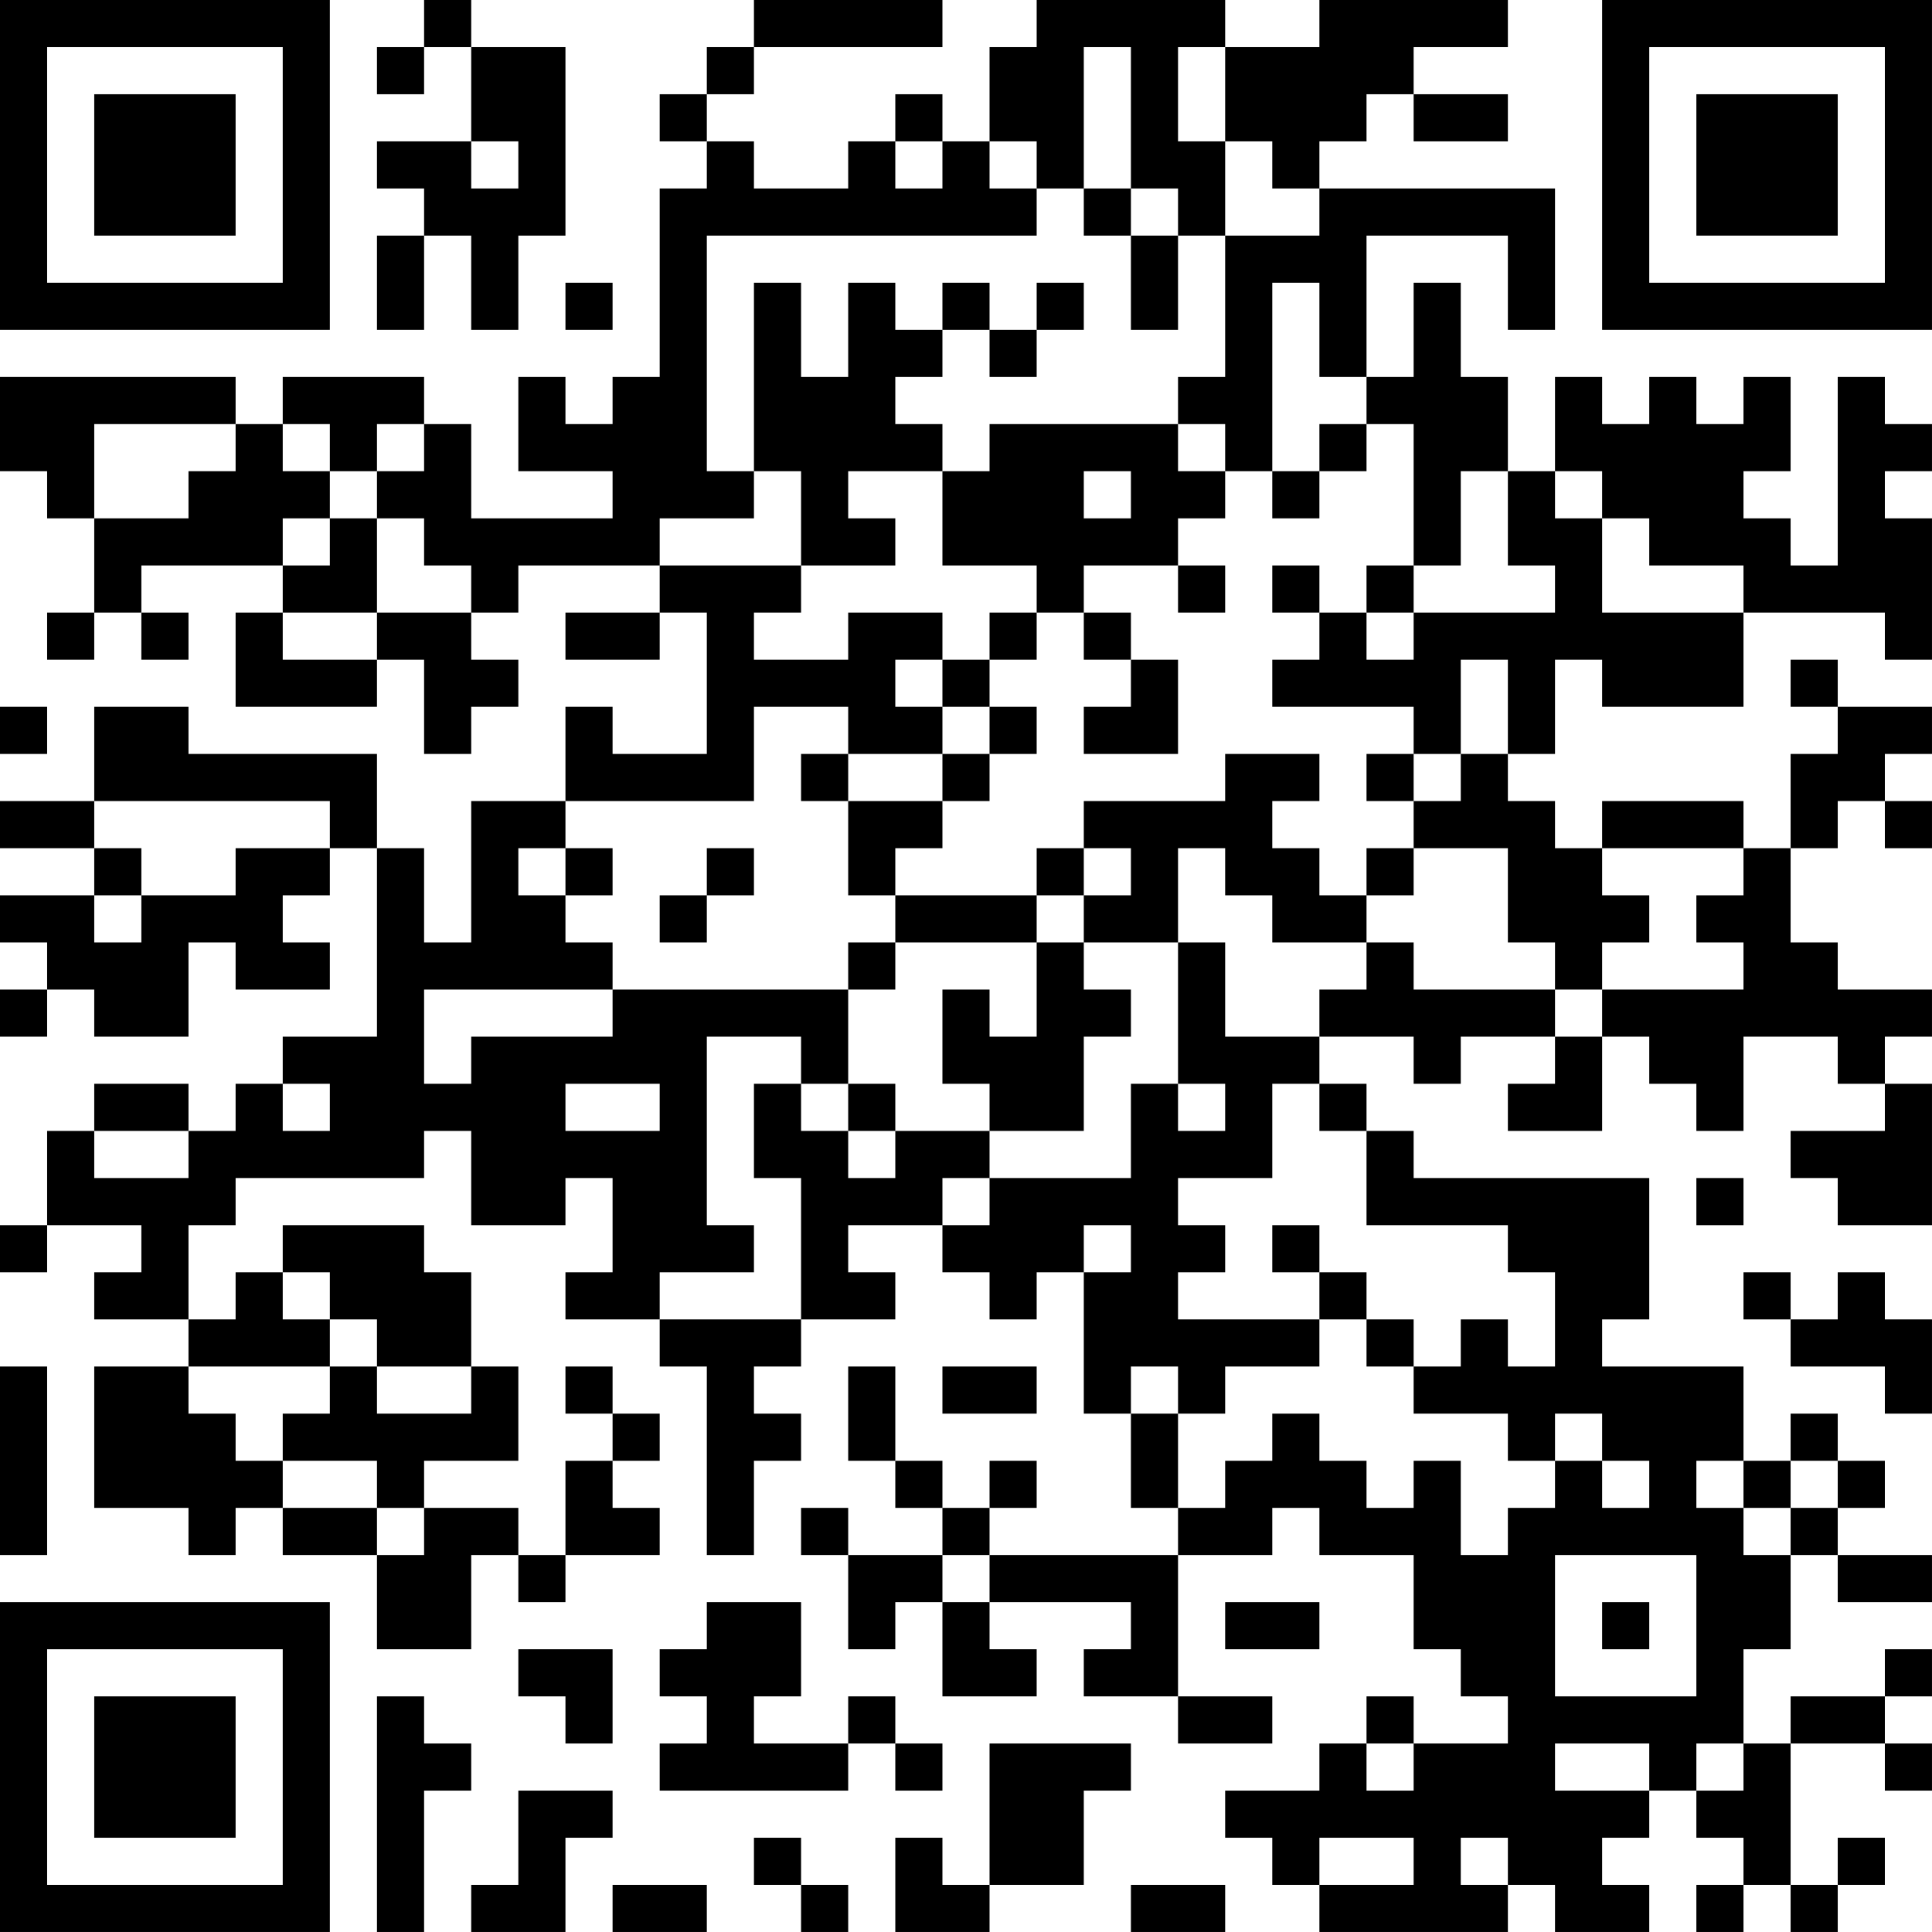 <?xml version="1.0" encoding="UTF-8"?>
<svg xmlns="http://www.w3.org/2000/svg" version="1.1" width="200" height="200" viewBox="0 0 200 200"><rect x="0" y="0" width="200" height="200" fill="#ffffff"/><g transform="scale(4.878)"><g transform="translate(0,0)"><path fill-rule="evenodd" d="M9 0L9 1L8 1L8 2L9 2L9 1L10 1L10 3L8 3L8 4L9 4L9 5L8 5L8 7L9 7L9 5L10 5L10 7L11 7L11 5L12 5L12 1L10 1L10 0ZM16 0L16 1L15 1L15 2L14 2L14 3L15 3L15 4L14 4L14 8L13 8L13 9L12 9L12 8L11 8L11 10L13 10L13 11L10 11L10 9L9 9L9 8L6 8L6 9L5 9L5 8L0 8L0 10L1 10L1 11L2 11L2 13L1 13L1 14L2 14L2 13L3 13L3 14L4 14L4 13L3 13L3 12L6 12L6 13L5 13L5 15L8 15L8 14L9 14L9 16L10 16L10 15L11 15L11 14L10 14L10 13L11 13L11 12L14 12L14 13L12 13L12 14L14 14L14 13L15 13L15 16L13 16L13 15L12 15L12 17L10 17L10 20L9 20L9 18L8 18L8 16L4 16L4 15L2 15L2 17L0 17L0 18L2 18L2 19L0 19L0 20L1 20L1 21L0 21L0 22L1 22L1 21L2 21L2 22L4 22L4 20L5 20L5 21L7 21L7 20L6 20L6 19L7 19L7 18L8 18L8 22L6 22L6 23L5 23L5 24L4 24L4 23L2 23L2 24L1 24L1 26L0 26L0 27L1 27L1 26L3 26L3 27L2 27L2 28L4 28L4 29L2 29L2 32L4 32L4 33L5 33L5 32L6 32L6 33L8 33L8 35L10 35L10 33L11 33L11 34L12 34L12 33L14 33L14 32L13 32L13 31L14 31L14 30L13 30L13 29L12 29L12 30L13 30L13 31L12 31L12 33L11 33L11 32L9 32L9 31L11 31L11 29L10 29L10 27L9 27L9 26L6 26L6 27L5 27L5 28L4 28L4 26L5 26L5 25L9 25L9 24L10 24L10 26L12 26L12 25L13 25L13 27L12 27L12 28L14 28L14 29L15 29L15 33L16 33L16 31L17 31L17 30L16 30L16 29L17 29L17 28L19 28L19 27L18 27L18 26L20 26L20 27L21 27L21 28L22 28L22 27L23 27L23 30L24 30L24 32L25 32L25 33L21 33L21 32L22 32L22 31L21 31L21 32L20 32L20 31L19 31L19 29L18 29L18 31L19 31L19 32L20 32L20 33L18 33L18 32L17 32L17 33L18 33L18 35L19 35L19 34L20 34L20 36L22 36L22 35L21 35L21 34L24 34L24 35L23 35L23 36L25 36L25 37L27 37L27 36L25 36L25 33L27 33L27 32L28 32L28 33L30 33L30 35L31 35L31 36L32 36L32 37L30 37L30 36L29 36L29 37L28 37L28 38L26 38L26 39L27 39L27 40L28 40L28 41L32 41L32 40L33 40L33 41L35 41L35 40L34 40L34 39L35 39L35 38L36 38L36 39L37 39L37 40L36 40L36 41L37 41L37 40L38 40L38 41L39 41L39 40L40 40L40 39L39 39L39 40L38 40L38 37L40 37L40 38L41 38L41 37L40 37L40 36L41 36L41 35L40 35L40 36L38 36L38 37L37 37L37 35L38 35L38 33L39 33L39 34L41 34L41 33L39 33L39 32L40 32L40 31L39 31L39 30L38 30L38 31L37 31L37 29L34 29L34 28L35 28L35 25L30 25L30 24L29 24L29 23L28 23L28 22L30 22L30 23L31 23L31 22L33 22L33 23L32 23L32 24L34 24L34 22L35 22L35 23L36 23L36 24L37 24L37 22L39 22L39 23L40 23L40 24L38 24L38 25L39 25L39 26L41 26L41 23L40 23L40 22L41 22L41 21L39 21L39 20L38 20L38 18L39 18L39 17L40 17L40 18L41 18L41 17L40 17L40 16L41 16L41 15L39 15L39 14L38 14L38 15L39 15L39 16L38 16L38 18L37 18L37 17L34 17L34 18L33 18L33 17L32 17L32 16L33 16L33 14L34 14L34 15L37 15L37 13L40 13L40 14L41 14L41 11L40 11L40 10L41 10L41 9L40 9L40 8L39 8L39 12L38 12L38 11L37 11L37 10L38 10L38 8L37 8L37 9L36 9L36 8L35 8L35 9L34 9L34 8L33 8L33 10L32 10L32 8L31 8L31 6L30 6L30 8L29 8L29 5L32 5L32 7L33 7L33 4L28 4L28 3L29 3L29 2L30 2L30 3L32 3L32 2L30 2L30 1L32 1L32 0L28 0L28 1L26 1L26 0L22 0L22 1L21 1L21 3L20 3L20 2L19 2L19 3L18 3L18 4L16 4L16 3L15 3L15 2L16 2L16 1L20 1L20 0ZM23 1L23 4L22 4L22 3L21 3L21 4L22 4L22 5L15 5L15 10L16 10L16 11L14 11L14 12L17 12L17 13L16 13L16 14L18 14L18 13L20 13L20 14L19 14L19 15L20 15L20 16L18 16L18 15L16 15L16 17L12 17L12 18L11 18L11 19L12 19L12 20L13 20L13 21L9 21L9 23L10 23L10 22L13 22L13 21L18 21L18 23L17 23L17 22L15 22L15 26L16 26L16 27L14 27L14 28L17 28L17 25L16 25L16 23L17 23L17 24L18 24L18 25L19 25L19 24L21 24L21 25L20 25L20 26L21 26L21 25L24 25L24 23L25 23L25 24L26 24L26 23L25 23L25 20L26 20L26 22L28 22L28 21L29 21L29 20L30 20L30 21L33 21L33 22L34 22L34 21L37 21L37 20L36 20L36 19L37 19L37 18L34 18L34 19L35 19L35 20L34 20L34 21L33 21L33 20L32 20L32 18L30 18L30 17L31 17L31 16L32 16L32 14L31 14L31 16L30 16L30 15L27 15L27 14L28 14L28 13L29 13L29 14L30 14L30 13L33 13L33 12L32 12L32 10L31 10L31 12L30 12L30 9L29 9L29 8L28 8L28 6L27 6L27 10L26 10L26 9L25 9L25 8L26 8L26 5L28 5L28 4L27 4L27 3L26 3L26 1L25 1L25 3L26 3L26 5L25 5L25 4L24 4L24 1ZM10 3L10 4L11 4L11 3ZM19 3L19 4L20 4L20 3ZM23 4L23 5L24 5L24 7L25 7L25 5L24 5L24 4ZM12 6L12 7L13 7L13 6ZM16 6L16 10L17 10L17 12L19 12L19 11L18 11L18 10L20 10L20 12L22 12L22 13L21 13L21 14L20 14L20 15L21 15L21 16L20 16L20 17L18 17L18 16L17 16L17 17L18 17L18 19L19 19L19 20L18 20L18 21L19 21L19 20L22 20L22 22L21 22L21 21L20 21L20 23L21 23L21 24L23 24L23 22L24 22L24 21L23 21L23 20L25 20L25 18L26 18L26 19L27 19L27 20L29 20L29 19L30 19L30 18L29 18L29 19L28 19L28 18L27 18L27 17L28 17L28 16L26 16L26 17L23 17L23 18L22 18L22 19L19 19L19 18L20 18L20 17L21 17L21 16L22 16L22 15L21 15L21 14L22 14L22 13L23 13L23 14L24 14L24 15L23 15L23 16L25 16L25 14L24 14L24 13L23 13L23 12L25 12L25 13L26 13L26 12L25 12L25 11L26 11L26 10L25 10L25 9L21 9L21 10L20 10L20 9L19 9L19 8L20 8L20 7L21 7L21 8L22 8L22 7L23 7L23 6L22 6L22 7L21 7L21 6L20 6L20 7L19 7L19 6L18 6L18 8L17 8L17 6ZM2 9L2 11L4 11L4 10L5 10L5 9ZM6 9L6 10L7 10L7 11L6 11L6 12L7 12L7 11L8 11L8 13L6 13L6 14L8 14L8 13L10 13L10 12L9 12L9 11L8 11L8 10L9 10L9 9L8 9L8 10L7 10L7 9ZM28 9L28 10L27 10L27 11L28 11L28 10L29 10L29 9ZM23 10L23 11L24 11L24 10ZM33 10L33 11L34 11L34 13L37 13L37 12L35 12L35 11L34 11L34 10ZM27 12L27 13L28 13L28 12ZM29 12L29 13L30 13L30 12ZM0 15L0 16L1 16L1 15ZM29 16L29 17L30 17L30 16ZM2 17L2 18L3 18L3 19L2 19L2 20L3 20L3 19L5 19L5 18L7 18L7 17ZM12 18L12 19L13 19L13 18ZM15 18L15 19L14 19L14 20L15 20L15 19L16 19L16 18ZM23 18L23 19L22 19L22 20L23 20L23 19L24 19L24 18ZM6 23L6 24L7 24L7 23ZM12 23L12 24L14 24L14 23ZM18 23L18 24L19 24L19 23ZM27 23L27 25L25 25L25 26L26 26L26 27L25 27L25 28L28 28L28 29L26 29L26 30L25 30L25 29L24 29L24 30L25 30L25 32L26 32L26 31L27 31L27 30L28 30L28 31L29 31L29 32L30 32L30 31L31 31L31 33L32 33L32 32L33 32L33 31L34 31L34 32L35 32L35 31L34 31L34 30L33 30L33 31L32 31L32 30L30 30L30 29L31 29L31 28L32 28L32 29L33 29L33 27L32 27L32 26L29 26L29 24L28 24L28 23ZM2 24L2 25L4 25L4 24ZM36 25L36 26L37 26L37 25ZM23 26L23 27L24 27L24 26ZM27 26L27 27L28 27L28 28L29 28L29 29L30 29L30 28L29 28L29 27L28 27L28 26ZM6 27L6 28L7 28L7 29L4 29L4 30L5 30L5 31L6 31L6 32L8 32L8 33L9 33L9 32L8 32L8 31L6 31L6 30L7 30L7 29L8 29L8 30L10 30L10 29L8 29L8 28L7 28L7 27ZM37 27L37 28L38 28L38 29L40 29L40 30L41 30L41 28L40 28L40 27L39 27L39 28L38 28L38 27ZM0 29L0 33L1 33L1 29ZM20 29L20 30L22 30L22 29ZM36 31L36 32L37 32L37 33L38 33L38 32L39 32L39 31L38 31L38 32L37 32L37 31ZM20 33L20 34L21 34L21 33ZM33 33L33 36L36 36L36 33ZM15 34L15 35L14 35L14 36L15 36L15 37L14 37L14 38L18 38L18 37L19 37L19 38L20 38L20 37L19 37L19 36L18 36L18 37L16 37L16 36L17 36L17 34ZM26 34L26 35L28 35L28 34ZM34 34L34 35L35 35L35 34ZM11 35L11 36L12 36L12 37L13 37L13 35ZM8 36L8 41L9 41L9 38L10 38L10 37L9 37L9 36ZM21 37L21 40L20 40L20 39L19 39L19 41L21 41L21 40L23 40L23 38L24 38L24 37ZM29 37L29 38L30 38L30 37ZM33 37L33 38L35 38L35 37ZM36 37L36 38L37 38L37 37ZM11 38L11 40L10 40L10 41L12 41L12 39L13 39L13 38ZM16 39L16 40L17 40L17 41L18 41L18 40L17 40L17 39ZM28 39L28 40L30 40L30 39ZM31 39L31 40L32 40L32 39ZM13 40L13 41L15 41L15 40ZM24 40L24 41L26 41L26 40ZM0 0L0 7L7 7L7 0ZM1 1L1 6L6 6L6 1ZM2 2L2 5L5 5L5 2ZM34 0L34 7L41 7L41 0ZM35 1L35 6L40 6L40 1ZM36 2L36 5L39 5L39 2ZM0 34L0 41L7 41L7 34ZM1 35L1 40L6 40L6 35ZM2 36L2 39L5 39L5 36Z" fill="#000000"/></g></g></svg>
